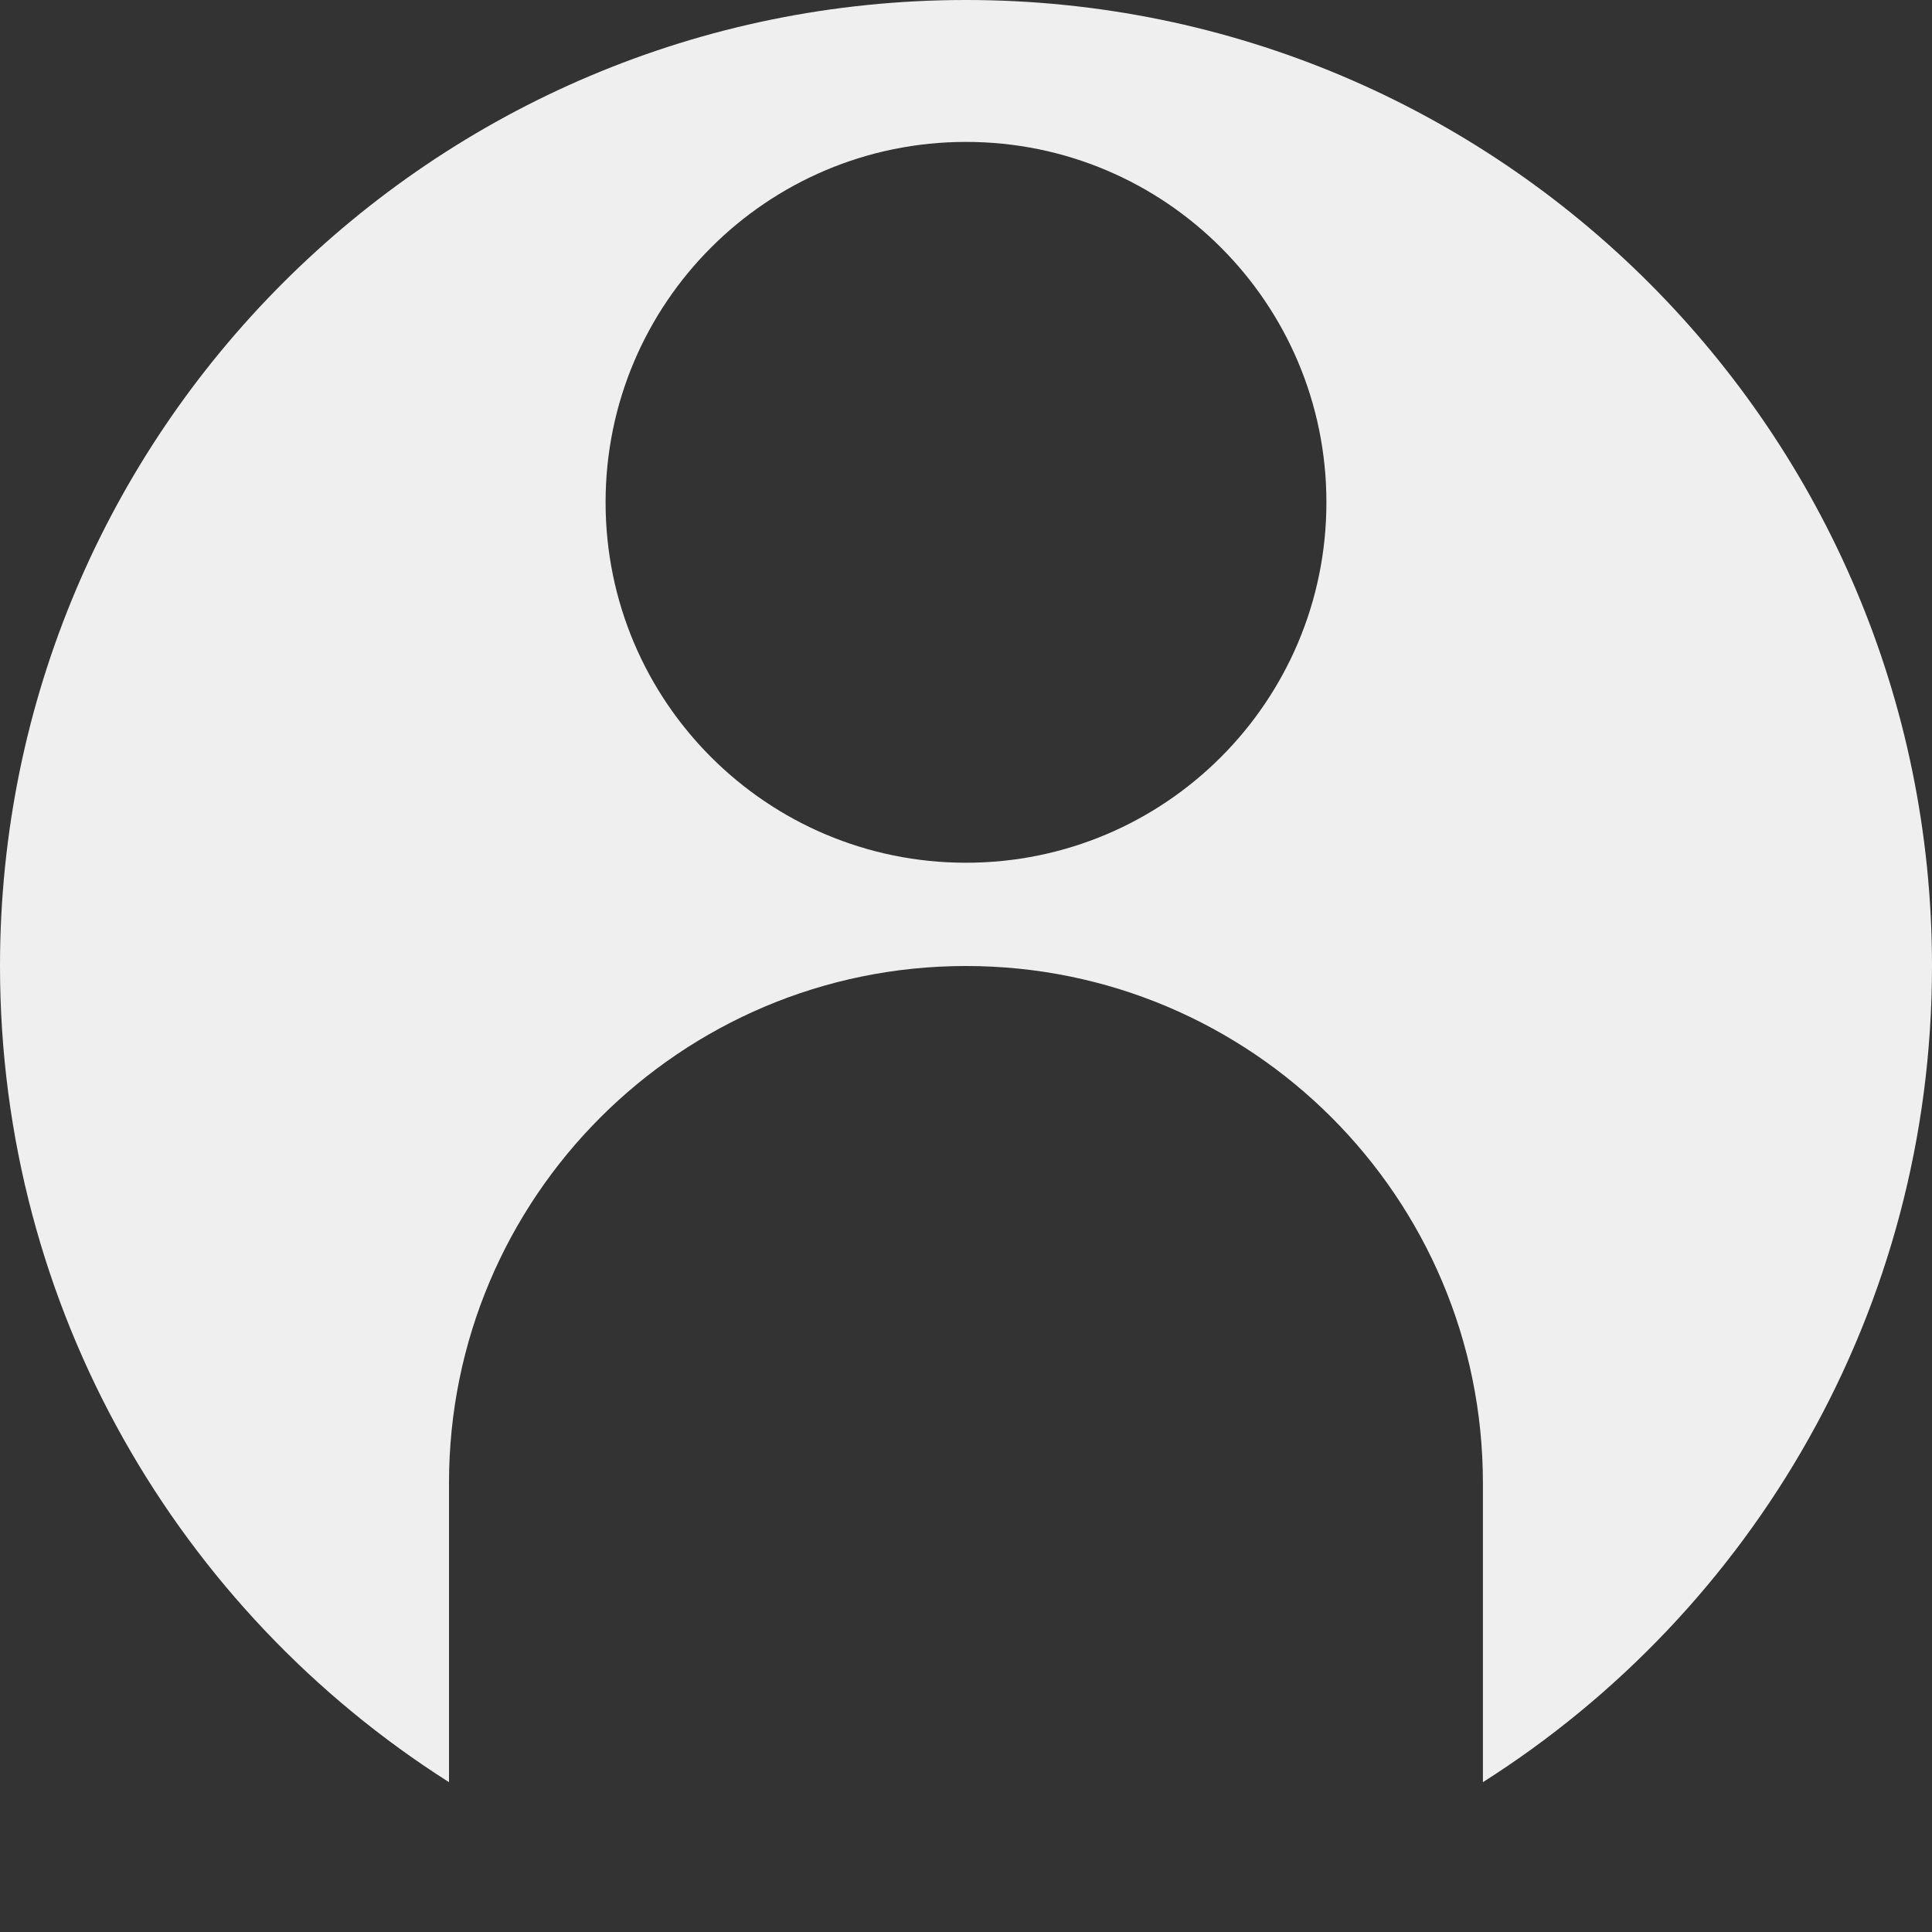<?xml version="1.0" encoding="UTF-8"?><svg id="Layer_1" xmlns="http://www.w3.org/2000/svg" viewBox="0 0 200 200"><rect x="0" y="0" width="200" height="200" fill="#333333" stroke="none"/><defs><style>.cls-1{fill:#efefef;}</style></defs><path class="cls-1" d="m100,0C44.77,0,0,44.77,0,100,0,135.54,18.54,166.75,46.48,184.49v-30.97c0-29.56,23.96-53.52,53.52-53.52s53.51,23.96,53.51,53.52v30.97c27.95-17.73,46.49-48.94,46.49-84.49C200,44.77,155.23,0,100,0Zm0,89.31c-20.61,0-37.31-16.7-37.31-37.31S79.39,14.69,100,14.69s37.31,16.7,37.31,37.31-16.71,37.31-37.31,37.31Z"/></svg>